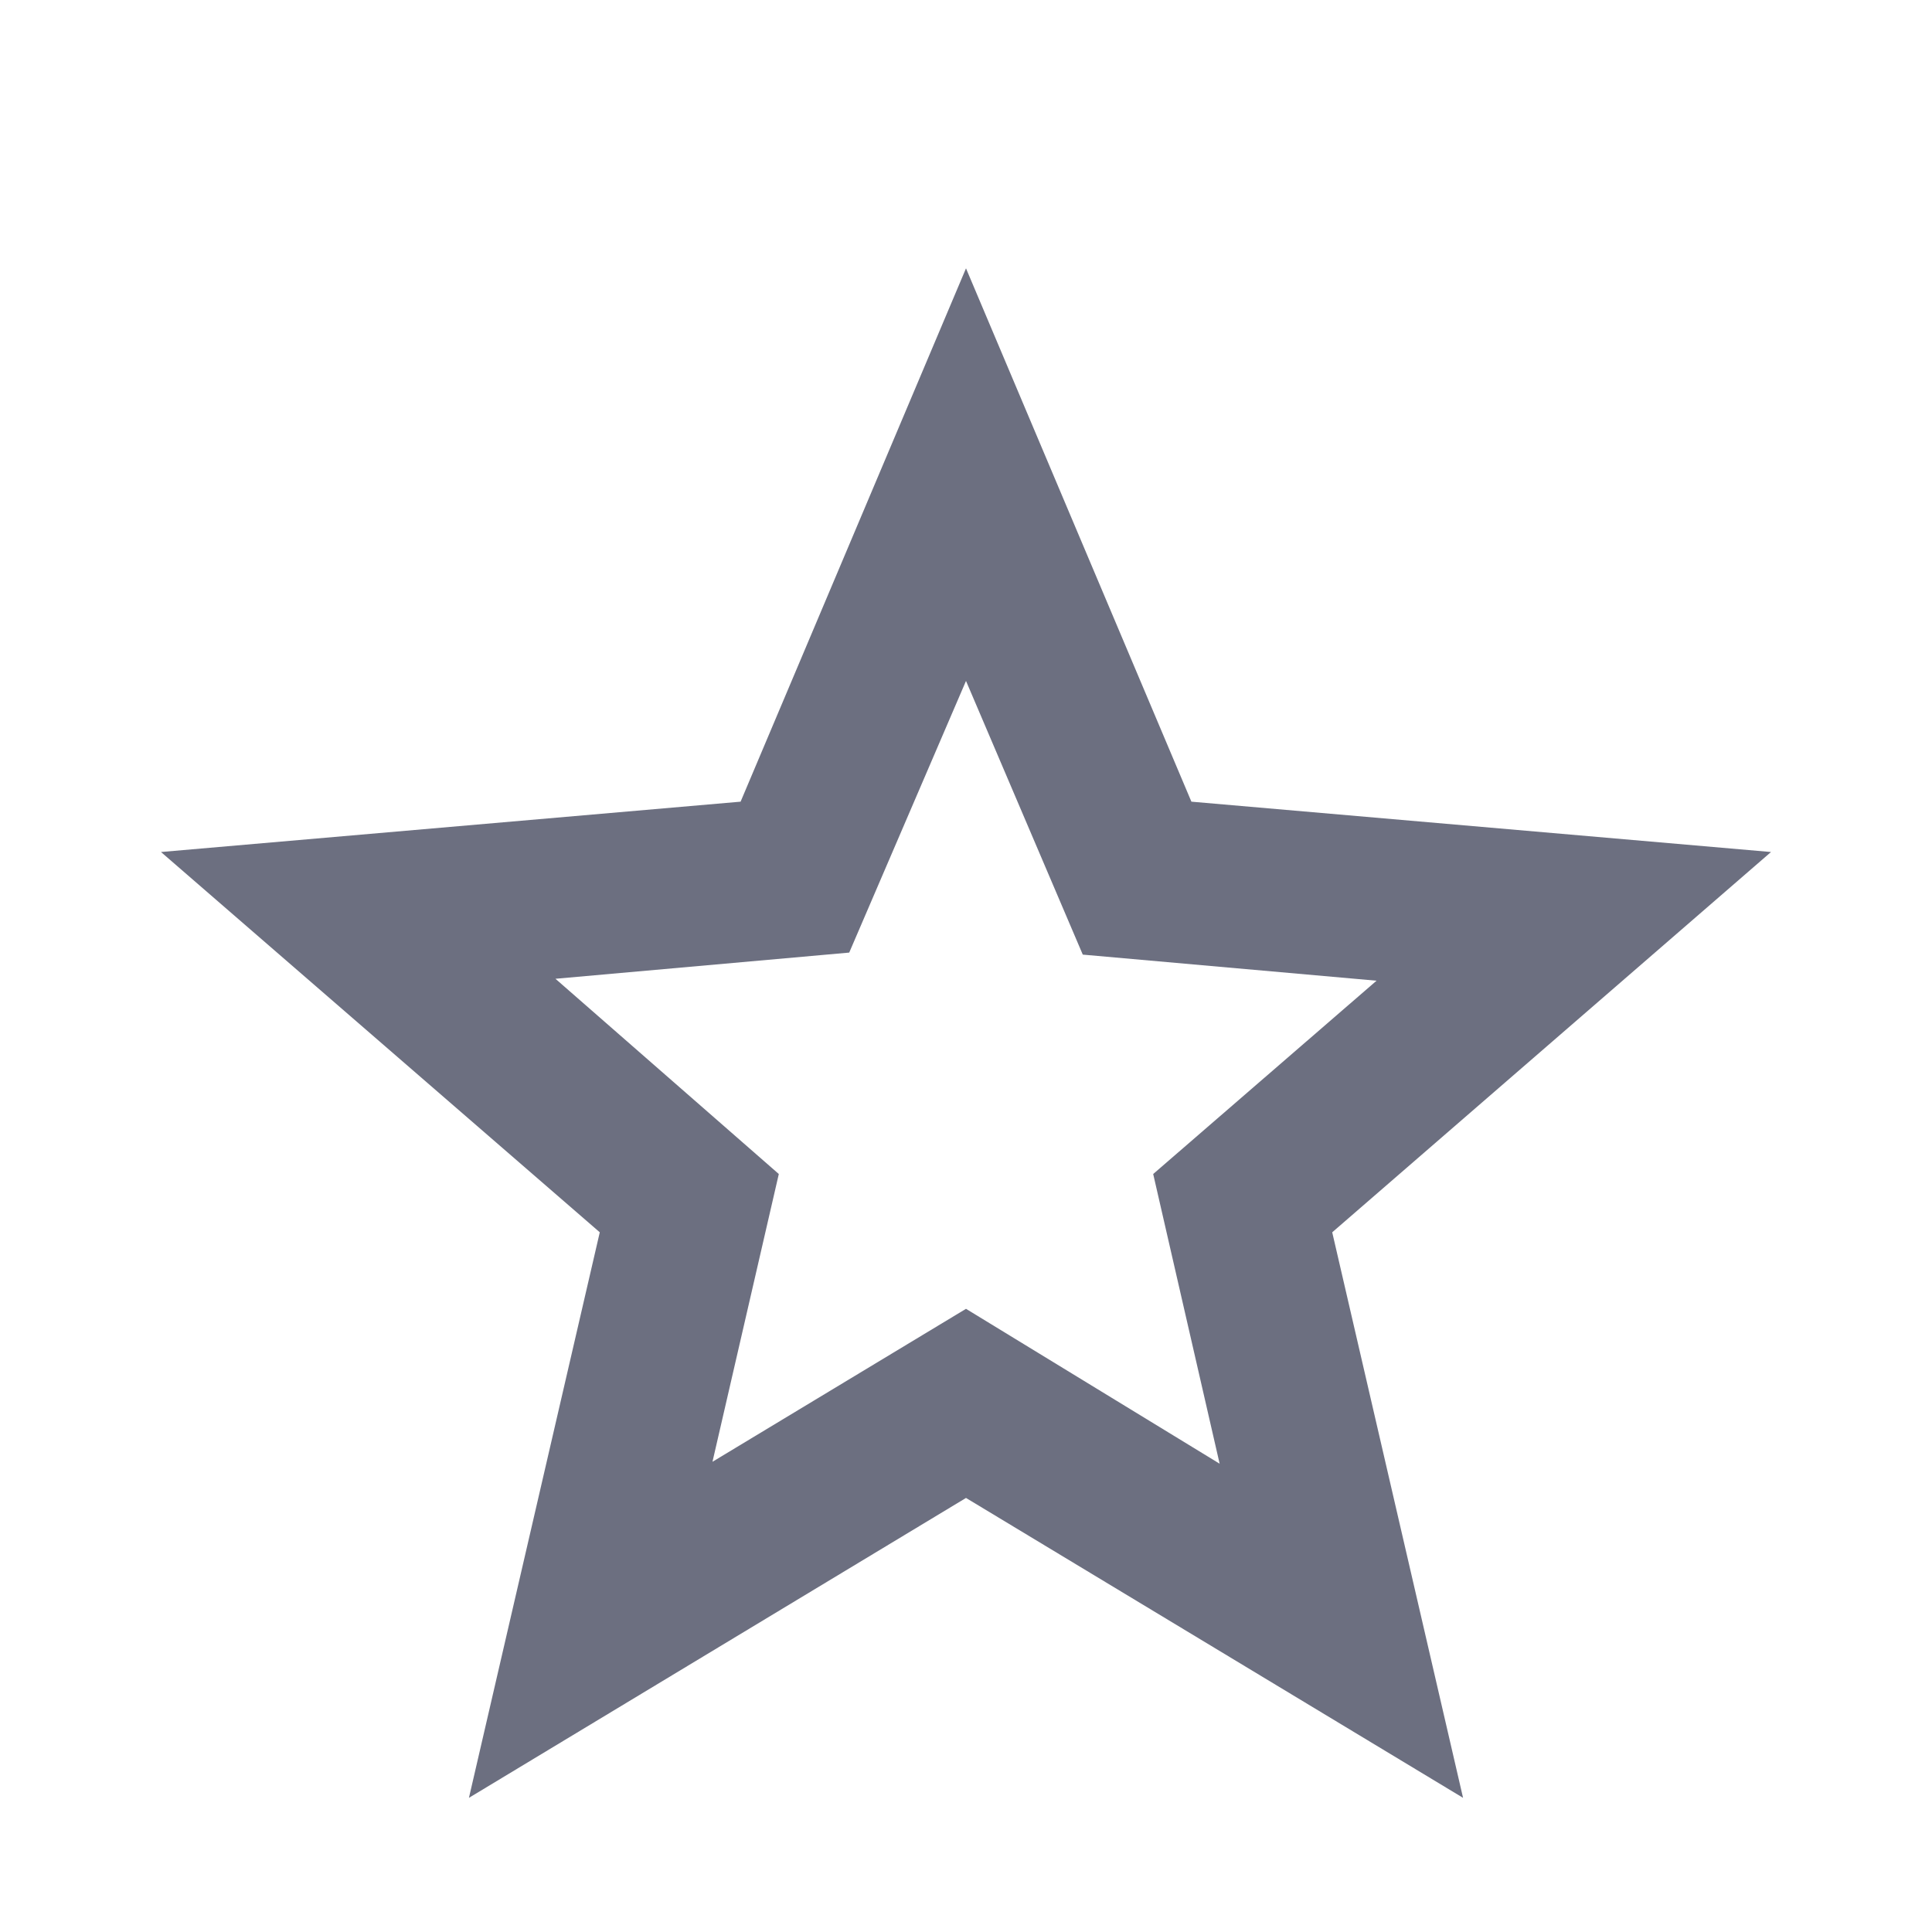 <svg width="18" height="18" viewBox="0 0 18 18" fill="none" xmlns="http://www.w3.org/2000/svg">
<g id="18/fav &#38; rates-star-outline">
<path id="icon" d="M6.638 13.619L9 12.194L11.363 13.637L10.744 10.938L12.825 9.137L10.088 8.894L9 6.344L7.912 8.875L5.175 9.119L7.256 10.938L6.638 13.619ZM4.369 16.75L5.588 11.481L1.5 7.938L6.9 7.469L9 2.5L11.1 7.469L16.5 7.938L12.412 11.481L13.631 16.75L9 13.956L4.369 16.75Z" fill="#6C6F80"/>
</g>
</svg>
